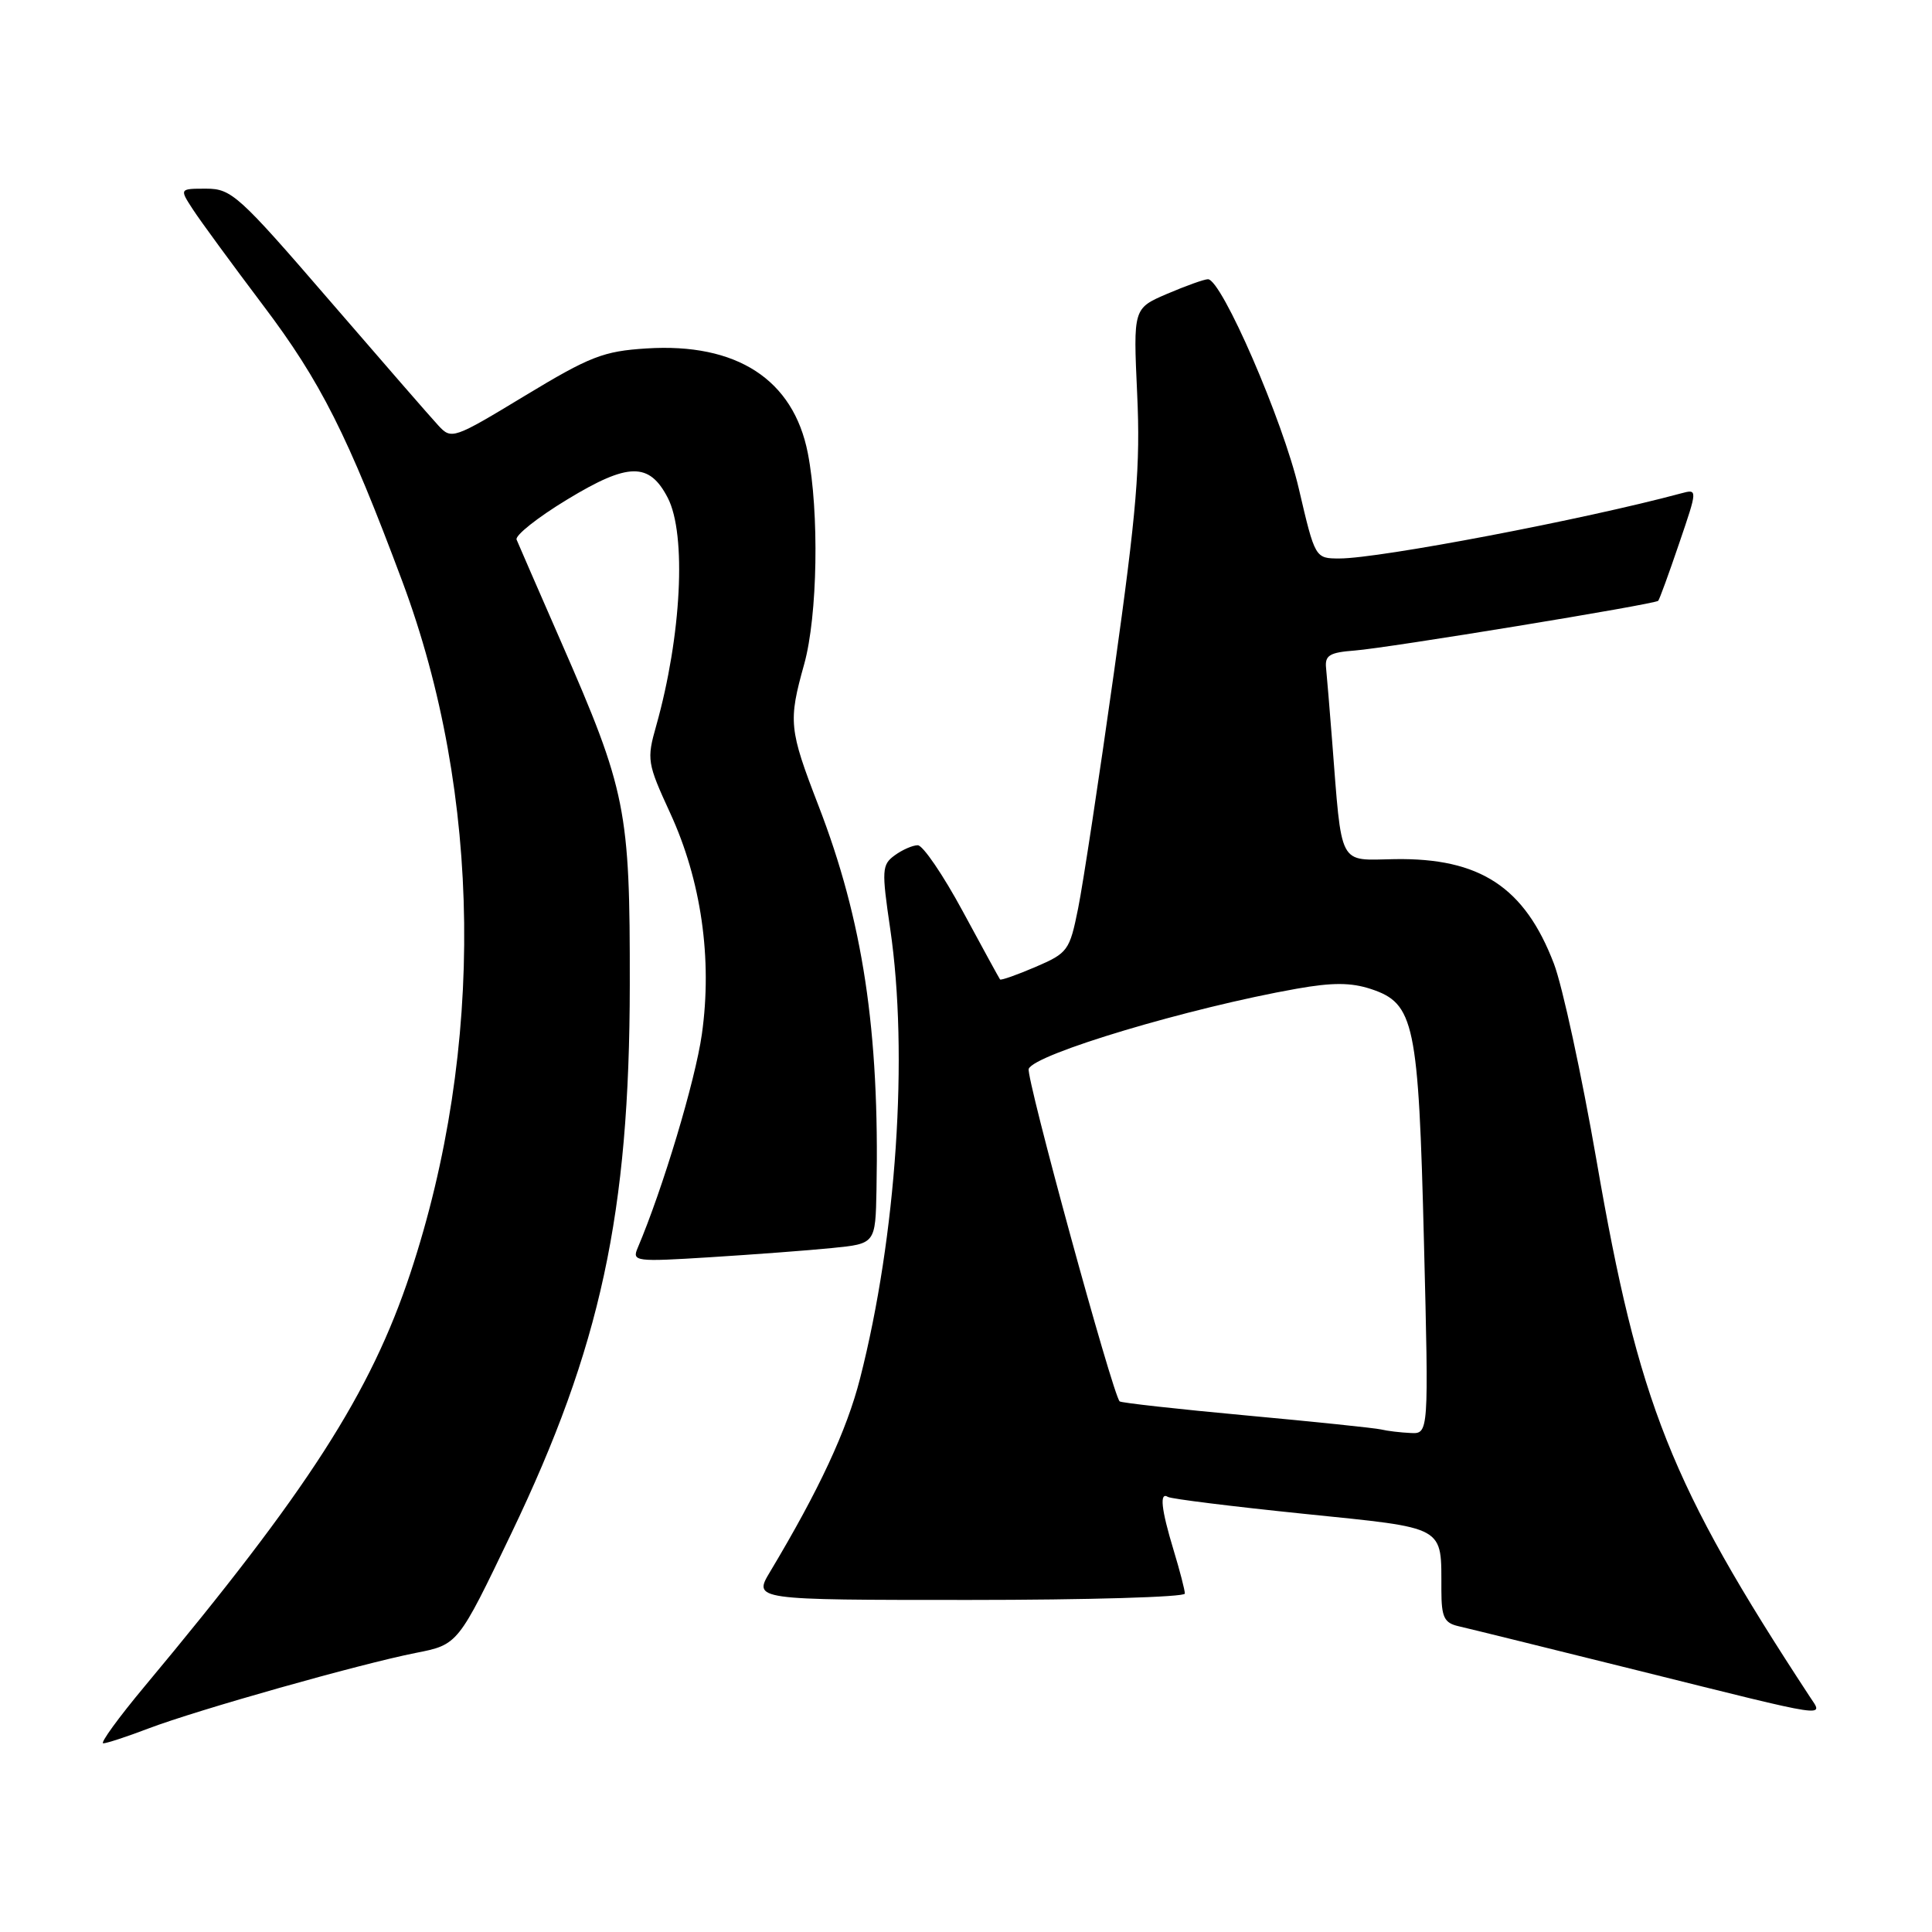 <?xml version="1.0" encoding="UTF-8" standalone="no"?>
<!DOCTYPE svg PUBLIC "-//W3C//DTD SVG 1.1//EN" "http://www.w3.org/Graphics/SVG/1.1/DTD/svg11.dtd" >
<svg xmlns="http://www.w3.org/2000/svg" xmlns:xlink="http://www.w3.org/1999/xlink" version="1.1" viewBox="0 0 256 256">
 <g >
 <path fill="currentColor"
d=" M 19.65 229.04 C 26.15 226.57 47.71 220.48 55.09 219.02 C 60.69 217.92 60.69 217.92 67.74 203.21 C 79.59 178.51 83.42 160.77 83.45 130.50 C 83.48 107.28 82.99 104.81 74.36 85.08 C 71.33 78.16 68.68 72.05 68.45 71.50 C 68.23 70.95 71.25 68.55 75.17 66.18 C 83.25 61.27 86.03 61.23 88.48 65.96 C 90.99 70.81 90.30 84.27 86.95 96.17 C 85.68 100.64 85.76 101.12 88.79 107.71 C 92.92 116.66 94.41 127.06 93.00 137.05 C 92.12 143.23 87.82 157.54 84.49 165.37 C 83.73 167.15 84.20 167.21 94.10 166.59 C 99.82 166.23 107.09 165.69 110.25 165.37 C 116.00 164.80 116.00 164.80 116.14 157.65 C 116.55 136.59 114.34 121.98 108.44 106.72 C 104.54 96.61 104.44 95.60 106.56 88.00 C 108.34 81.61 108.57 67.90 107.04 60.04 C 105.13 50.28 97.62 45.41 85.67 46.17 C 79.95 46.53 78.18 47.22 69.55 52.44 C 60.09 58.17 59.82 58.26 58.10 56.40 C 57.13 55.36 50.61 47.86 43.61 39.75 C 31.66 25.90 30.67 25.00 27.33 25.00 C 23.77 25.00 23.77 25.00 25.56 27.75 C 26.54 29.26 30.74 34.99 34.88 40.48 C 42.49 50.55 46.08 57.68 53.31 77.04 C 63.86 105.29 64.25 138.88 54.38 168.69 C 49.10 184.61 40.80 197.52 19.18 223.43 C 15.71 227.59 13.23 231.00 13.68 231.00 C 14.13 231.00 16.82 230.12 19.65 229.04 Z  M 239.76 224.75 C 221.35 196.65 217.13 186.04 211.55 153.78 C 209.57 142.39 207.03 130.64 205.90 127.69 C 202.02 117.54 196.10 113.66 184.81 113.84 C 177.24 113.97 177.84 115.12 176.50 98.00 C 176.18 93.88 175.82 89.60 175.71 88.50 C 175.54 86.84 176.18 86.45 179.50 86.20 C 183.86 85.87 219.26 80.07 219.72 79.61 C 219.88 79.45 221.12 76.05 222.48 72.05 C 224.96 64.78 224.96 64.78 222.73 65.38 C 209.88 68.84 182.79 74.00 177.50 74.00 C 174.26 74.00 174.26 74.00 172.10 64.75 C 170.01 55.74 161.87 37.00 160.06 37.00 C 159.57 37.00 157.14 37.87 154.66 38.93 C 150.16 40.86 150.16 40.86 150.68 52.18 C 151.12 61.69 150.63 67.57 147.62 89.00 C 145.65 103.03 143.51 117.13 142.86 120.35 C 141.73 125.97 141.50 126.28 137.20 128.13 C 134.73 129.19 132.62 129.93 132.51 129.78 C 132.39 129.62 130.17 125.56 127.57 120.75 C 124.97 115.94 122.29 112.00 121.61 112.00 C 120.93 112.00 119.56 112.60 118.55 113.34 C 116.85 114.58 116.81 115.28 117.96 123.09 C 120.40 139.73 118.79 163.78 113.96 182.66 C 112.20 189.55 108.55 197.39 102.05 208.25 C 99.80 212.00 99.80 212.00 128.40 212.00 C 144.13 212.00 157.00 211.62 157.00 211.16 C 157.00 210.70 156.33 208.11 155.51 205.41 C 153.86 199.96 153.61 197.64 154.76 198.35 C 155.18 198.61 163.24 199.61 172.69 200.58 C 191.87 202.55 190.96 202.05 190.99 210.73 C 191.00 214.29 191.36 215.04 193.25 215.48 C 194.49 215.76 205.18 218.40 217.00 221.34 C 243.10 227.84 241.63 227.62 239.76 224.75 Z  M 183.00 189.41 C 182.18 189.22 174.12 188.38 165.10 187.55 C 156.09 186.72 148.55 185.88 148.36 185.69 C 147.42 184.75 135.91 142.67 136.31 141.63 C 137.06 139.67 157.58 133.53 171.82 131.01 C 176.56 130.17 179.01 130.18 181.66 131.05 C 187.42 132.96 187.96 135.51 188.68 164.53 C 189.32 190.00 189.32 190.00 186.91 189.88 C 185.58 189.82 183.82 189.61 183.00 189.41 Z "/>
</g>
</svg>